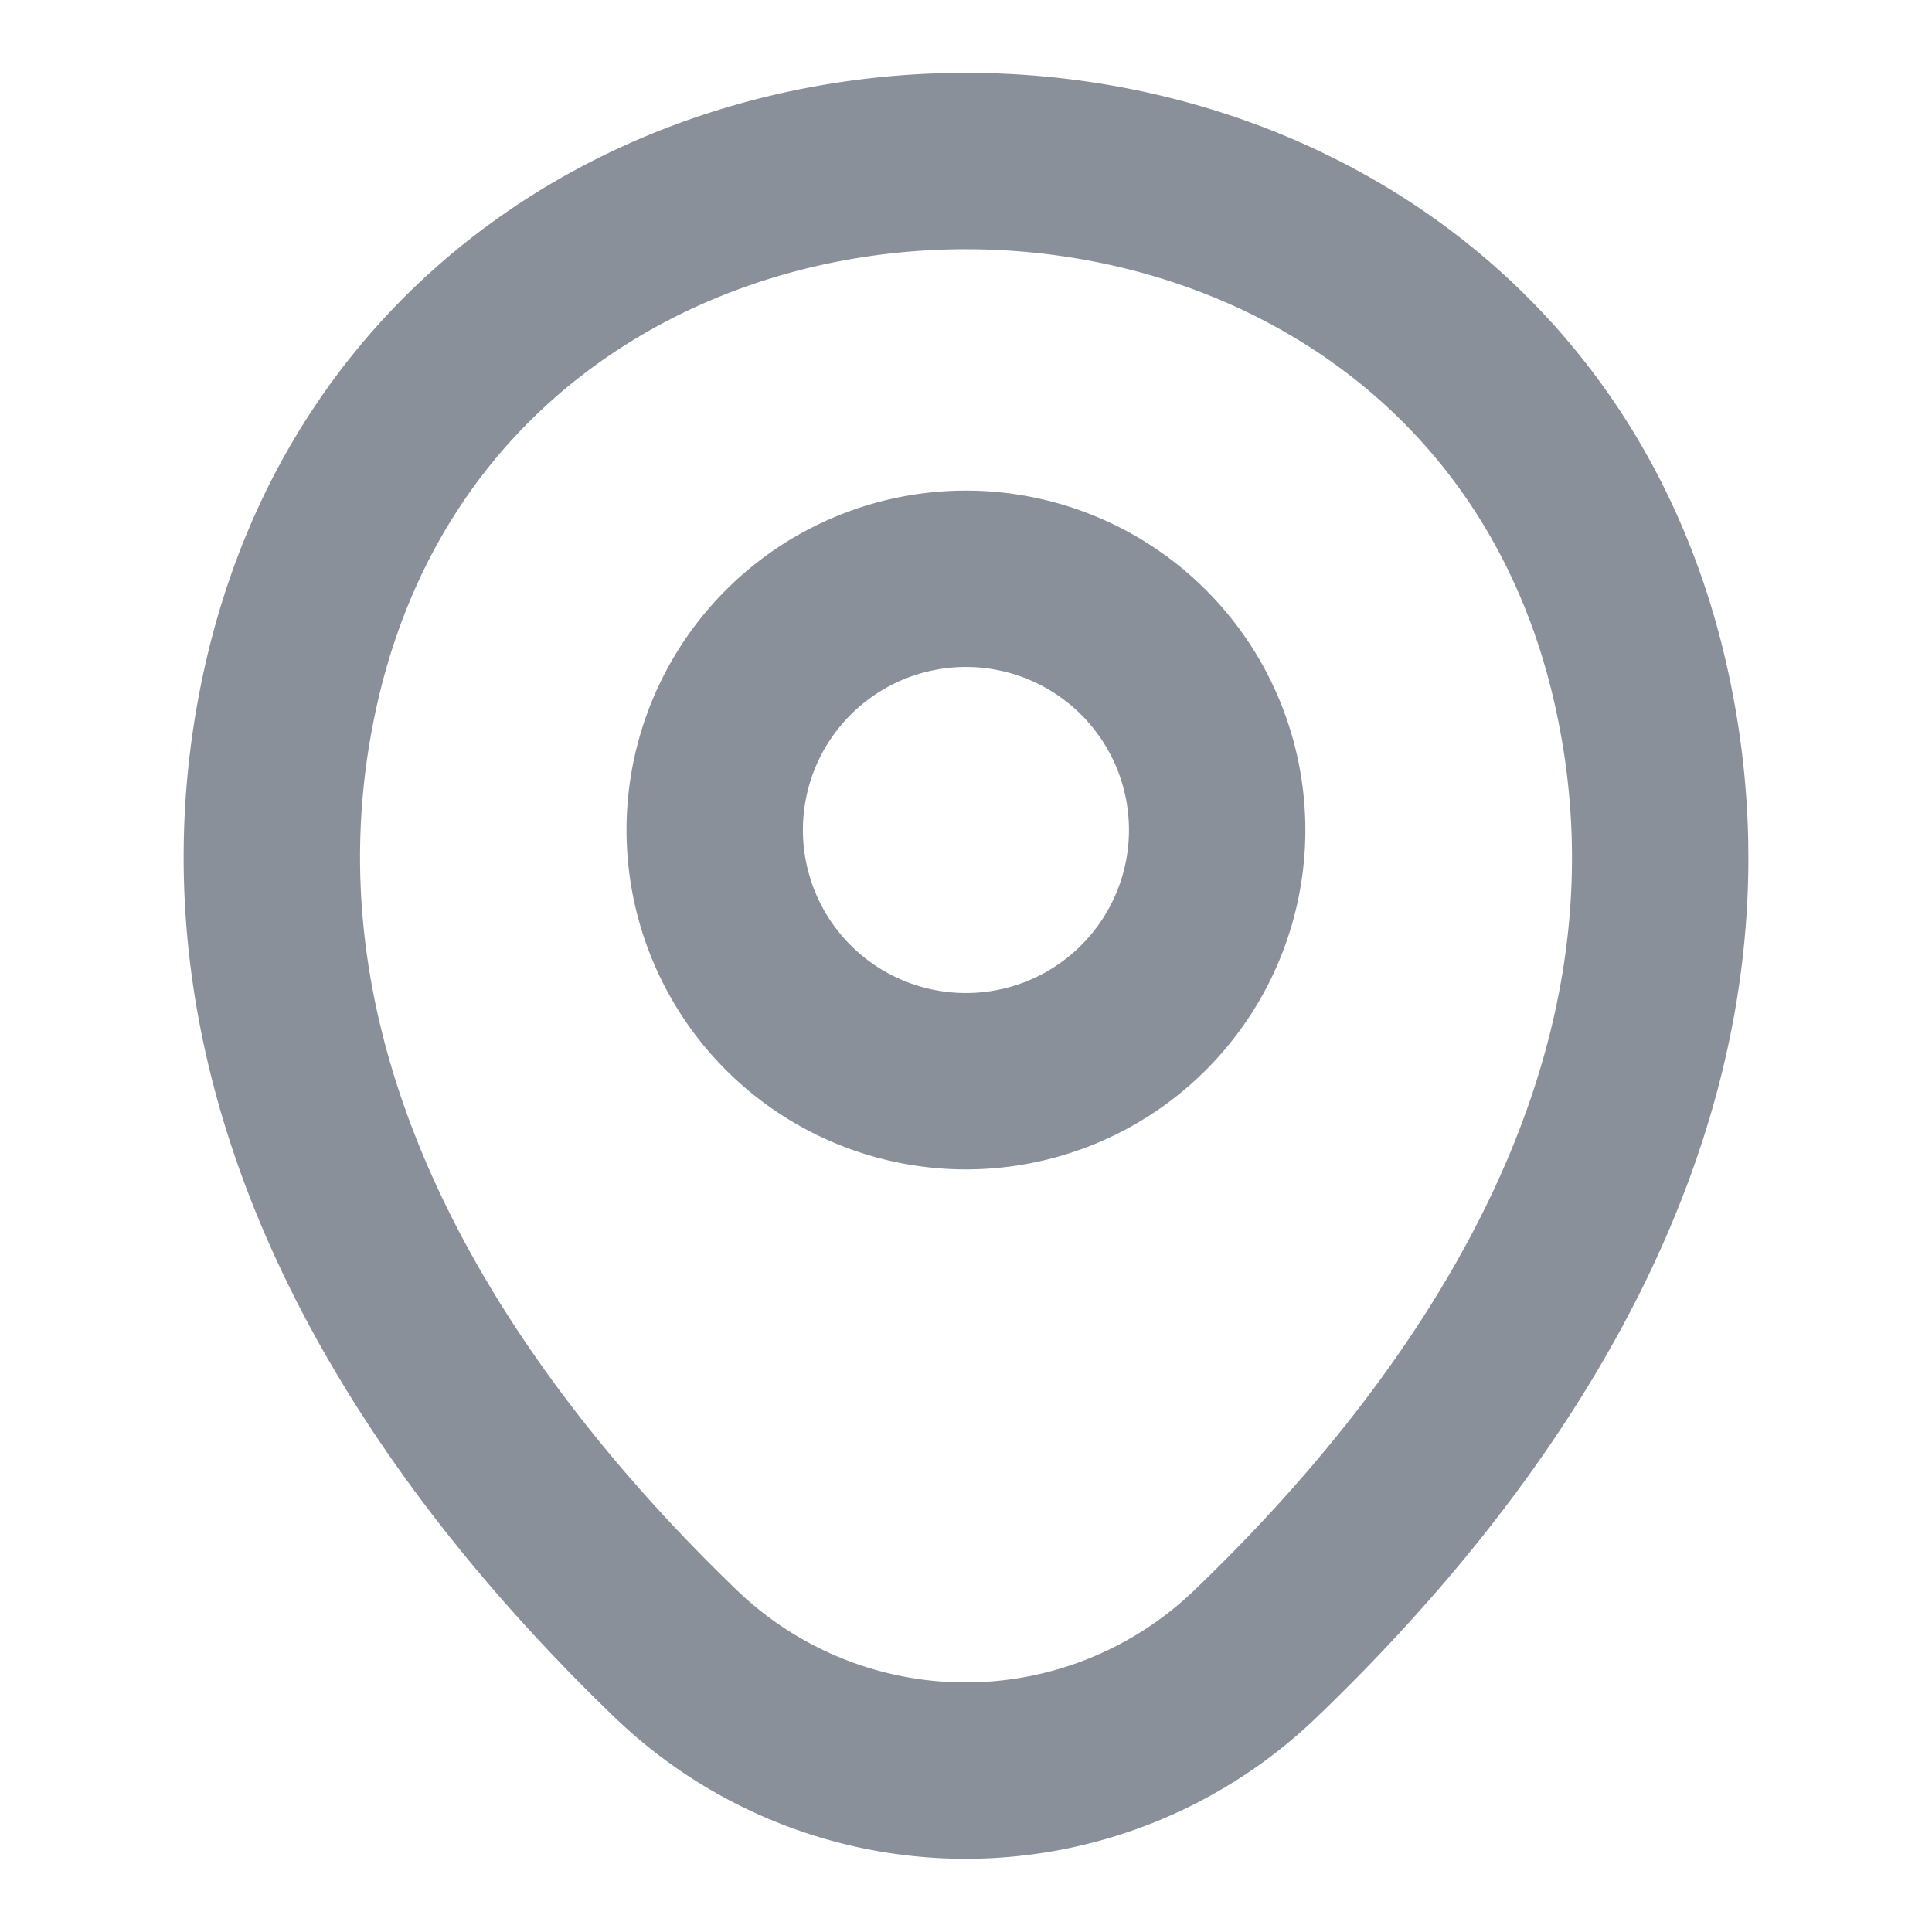 <svg id="location" xmlns="http://www.w3.org/2000/svg" width="15.335" height="15.335" viewBox="0 0 15.335 15.335">
  <path id="Vector" d="M3.987,1.994A1.994,1.994,0,1,1,1.994,0,1.994,1.994,0,0,1,3.987,1.994Z" transform="translate(5.674 4.594)" fill="none" stroke="#89909a" stroke-width="1.4"/>
  <path id="Vector-2" data-name="Vector" d="M.155,4.147c1.259-5.533,9.457-5.527,10.709.006C11.6,7.4,9.58,10.147,7.81,11.846a3.318,3.318,0,0,1-4.607,0C1.439,10.147-.58,7.393.155,4.147Z" transform="translate(2.158 1.278)" fill="none" stroke="#89909a" stroke-width="1.4"/>
  <path id="Vector-3" data-name="Vector" d="M0,0H15.335V15.335H0Z" transform="translate(15.335 15.335) rotate(180)" fill="none" opacity="0"/>
</svg>
